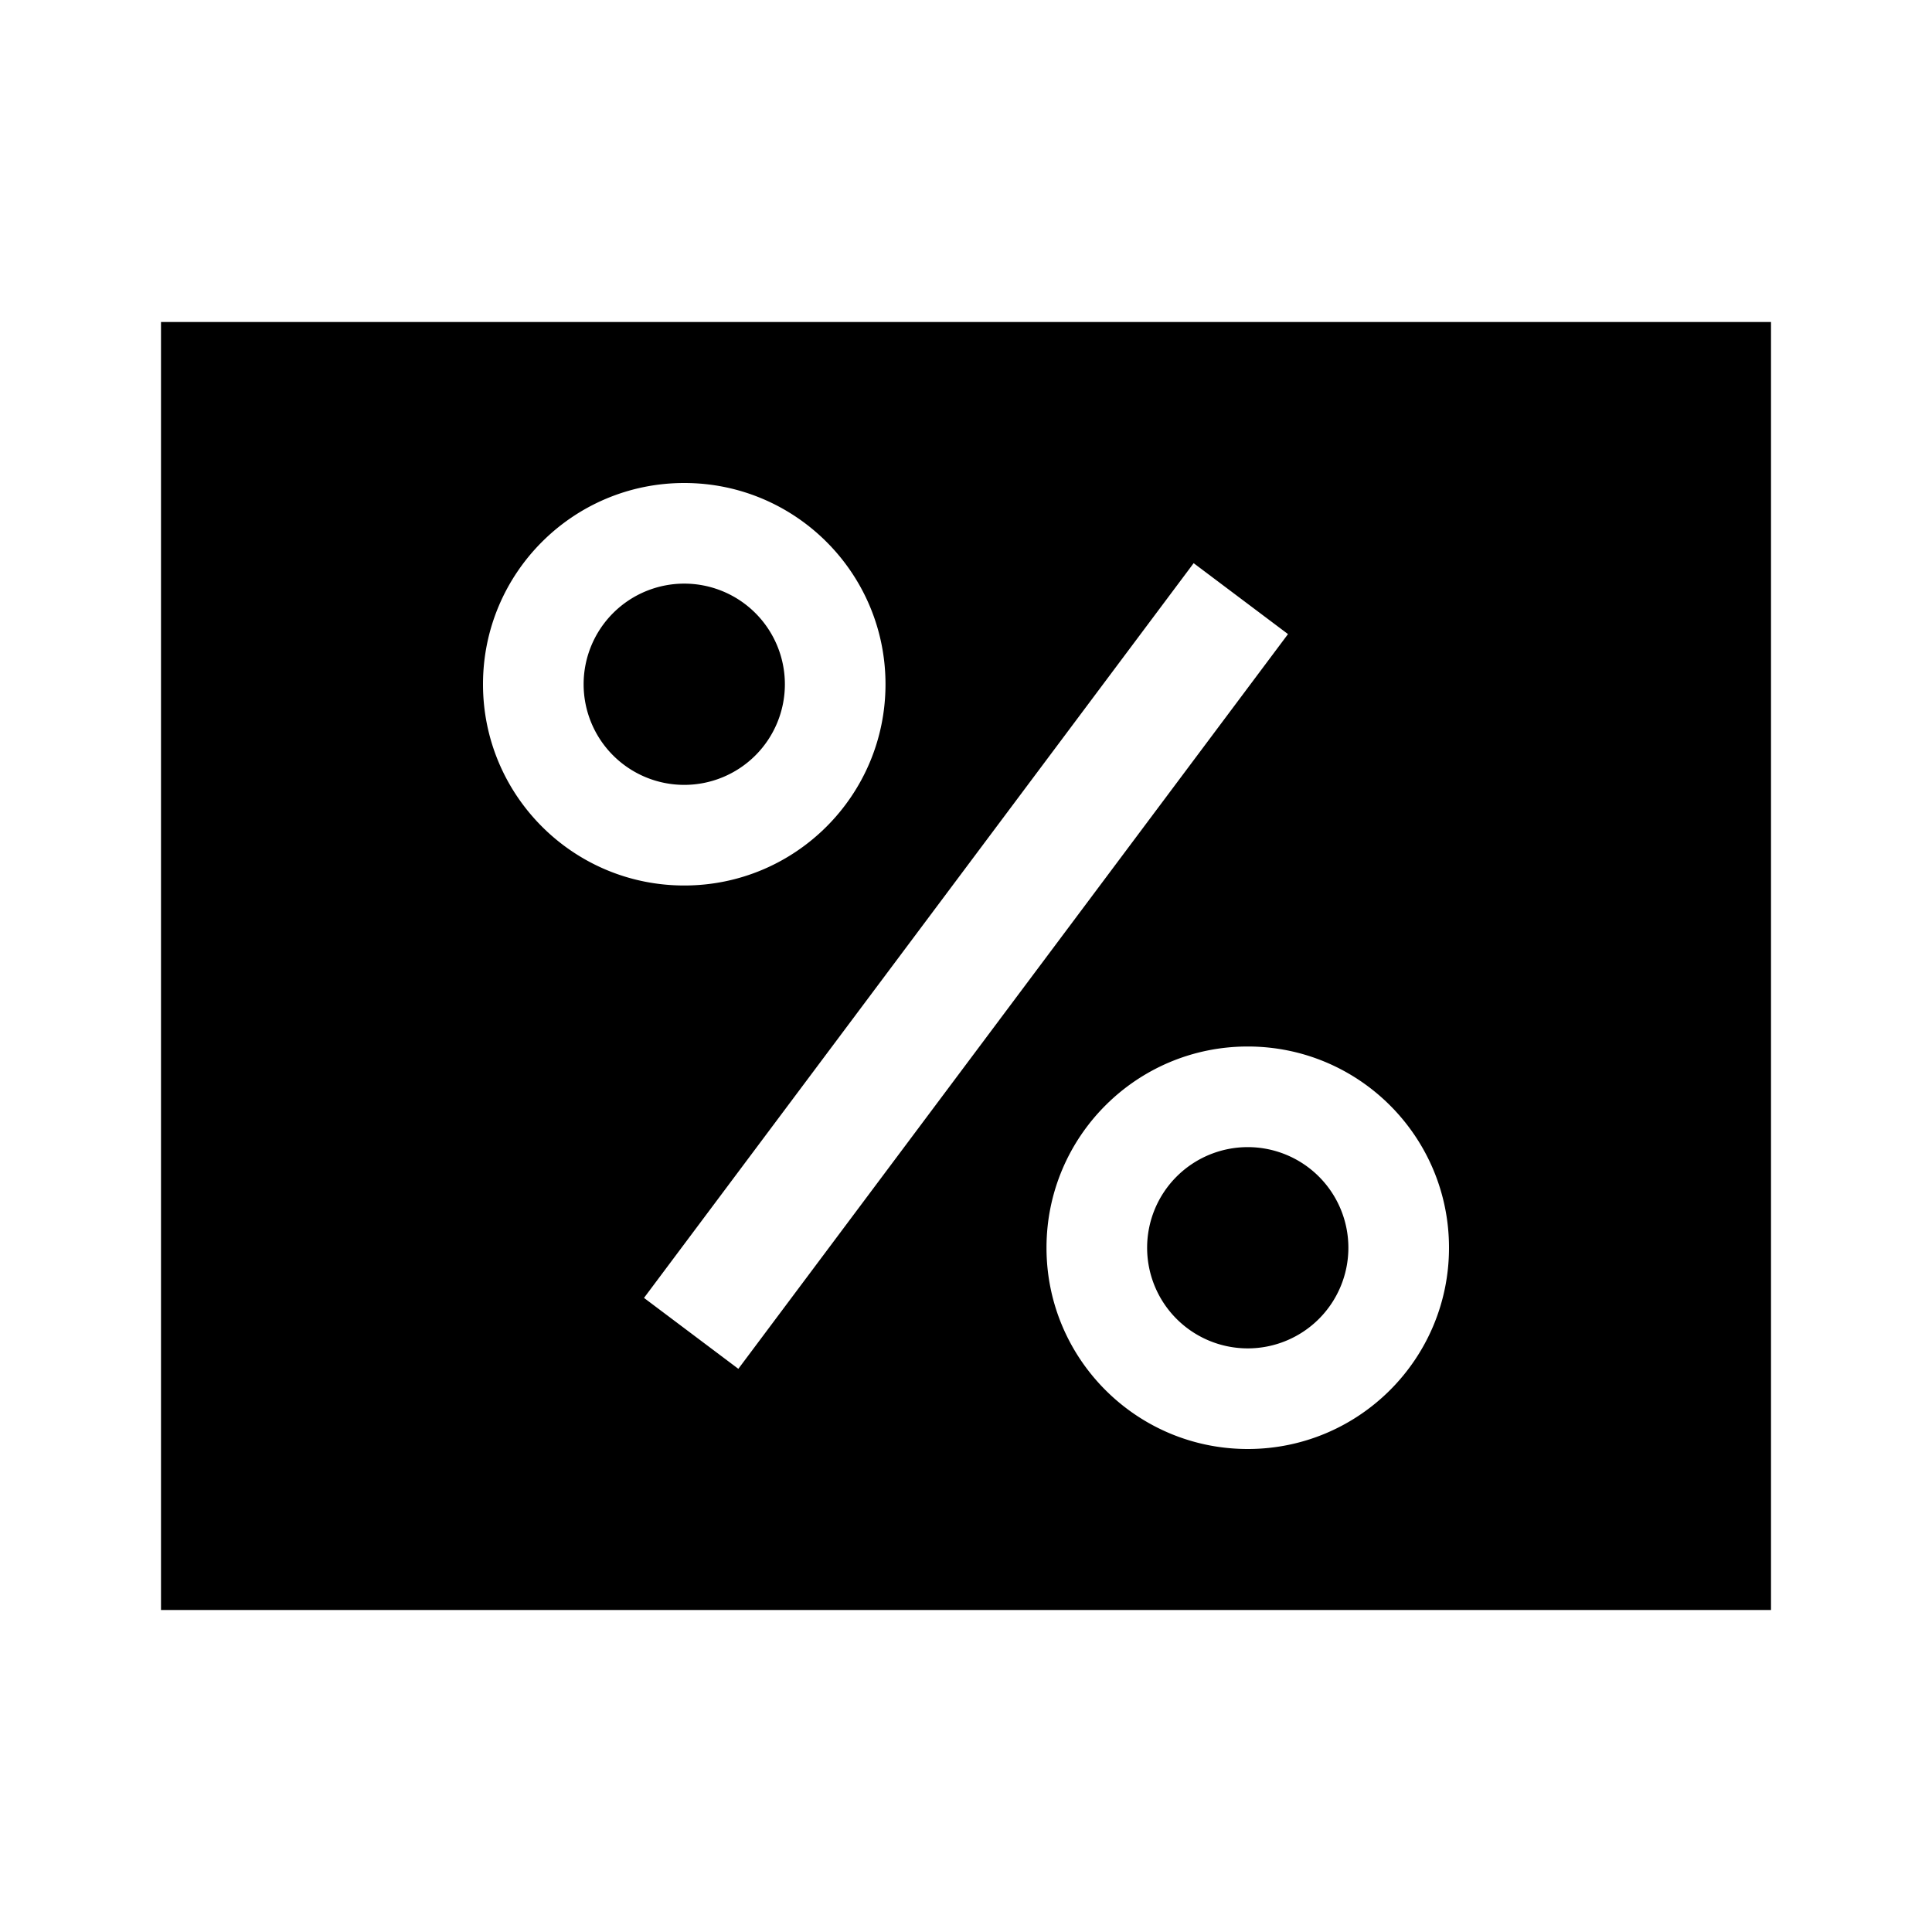 <?xml version="1.0"?>
<svg xmlns="http://www.w3.org/2000/svg" viewBox="0 0 24 24">
    <path d="M 2 4 L 2 20 L 22 20 L 22 4 L 2 4 z M 8.5 6 C 9.881 6 11 7.119 11 8.5 C 11 9.881 9.881 11 8.5 11 C 7.119 11 6 9.881 6 8.5 C 6 7.119 7.119 6 8.5 6 z M 14.828 6.996 L 16 7.877 L 9.172 17.004 L 8 16.123 L 14.828 6.996 z M 8.5 7.25 A 1.25 1.25 0 0 0 7.25 8.5 A 1.25 1.25 0 0 0 8.5 9.75 A 1.25 1.25 0 0 0 9.75 8.5 A 1.25 1.25 0 0 0 8.5 7.25 z M 15.5 13 C 16.881 13 18 14.119 18 15.5 C 18 16.881 16.881 18 15.5 18 C 14.119 18 13 16.881 13 15.5 C 13 14.119 14.119 13 15.5 13 z M 15.5 14.25 A 1.25 1.25 0 0 0 14.25 15.5 A 1.25 1.25 0 0 0 15.5 16.75 A 1.25 1.25 0 0 0 16.75 15.5 A 1.25 1.25 0 0 0 15.5 14.25 z"/>
</svg>
